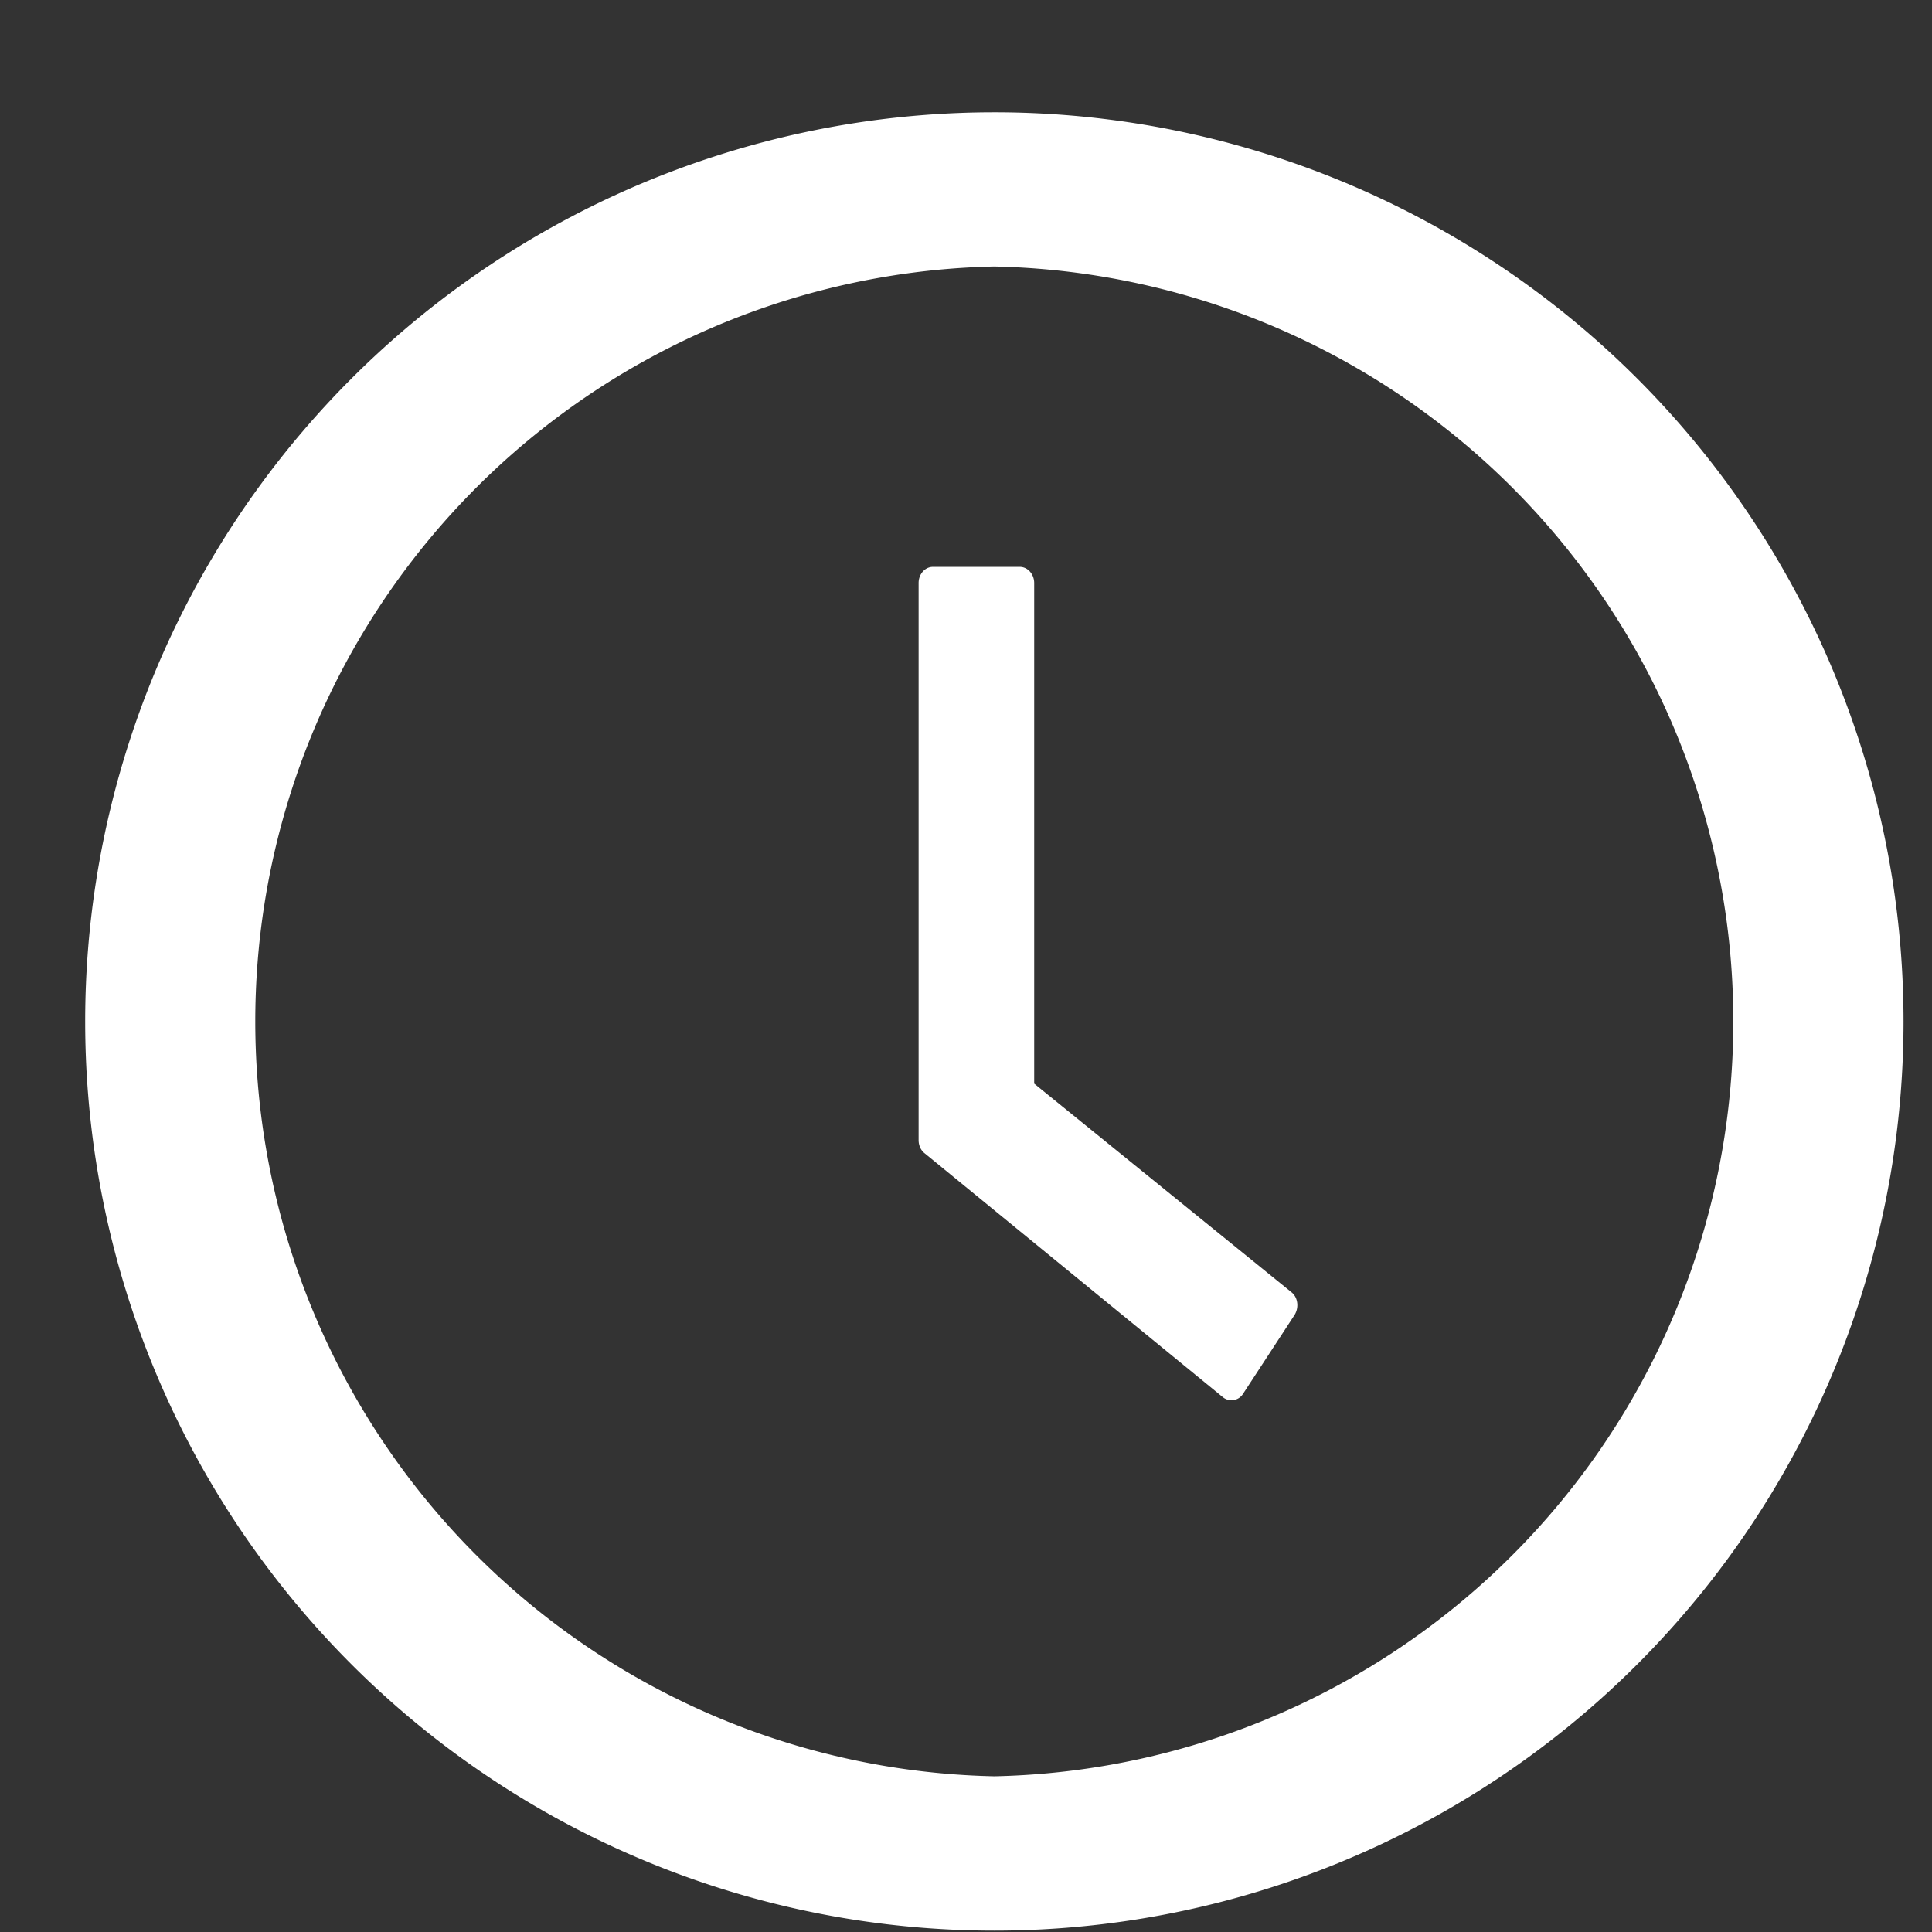 <svg width="17" height="17" fill="none" xmlns="http://www.w3.org/2000/svg"><rect width="100%" height="100%" fill="#333333" stroke="none"/><path d="M8.749.988a8 8 0 10.001 16 8 8 0 00-.001-16zm0 14.642a6.644 6.644 0 010-13.285 6.644 6.644 0 010 13.285z" fill="#fff"/><path d="M11.363 11.37L9.1 9.535V5.13c0-.078-.057-.142-.127-.142h-.764c-.07 0-.126.064-.126.142v4.902c0 .046.019.089.052.115l2.625 2.147a.12.12 0 00.178-.03l.454-.695c.04-.066.028-.155-.029-.199z" fill="#fff"/></svg>